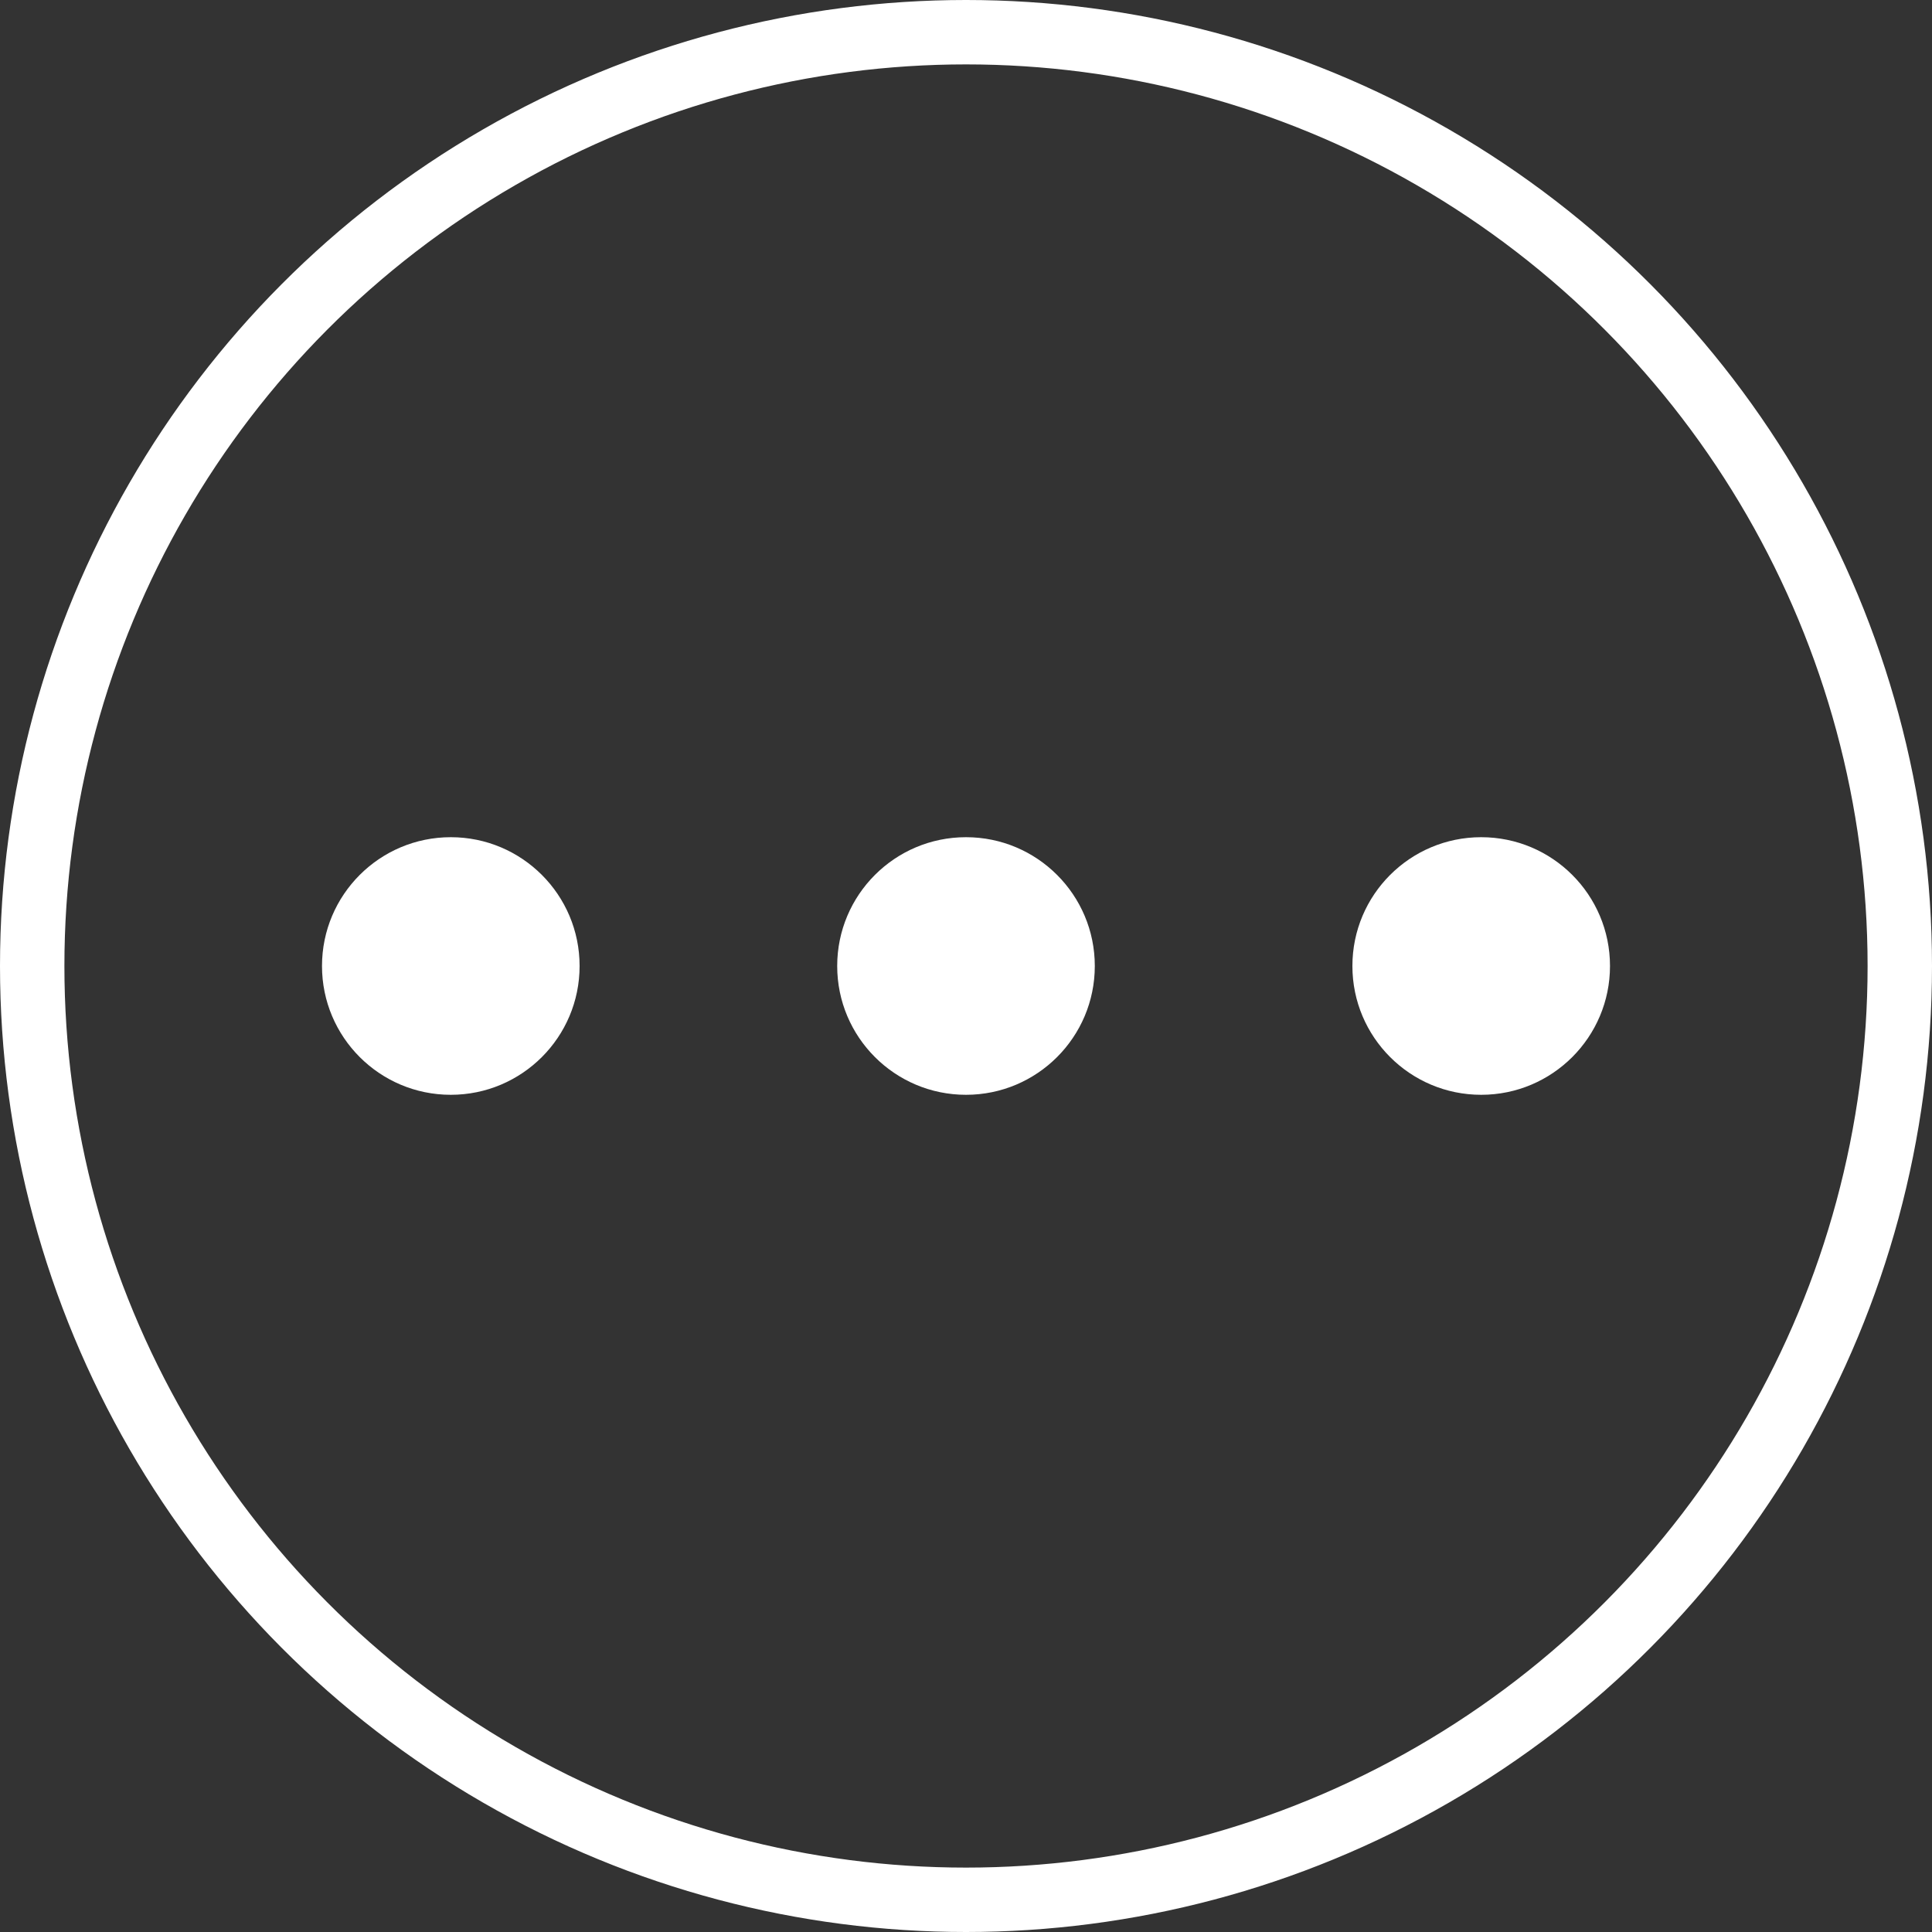 <svg width="30" height="30" viewBox="0 0 30 30" fill="none" xmlns="http://www.w3.org/2000/svg">
<rect x="0" y="0" width="30" height="30" fill="#333333" stroke="none"/>
<circle cx="7" cy="15" r="2" fill="white"/>
<circle cx="15" cy="15" r="2" fill="white"/>
<circle cx="23" cy="15" r="2" fill="white"/>
<circle cx="15" cy="15" r="14.5" stroke="white"/>
</svg>

